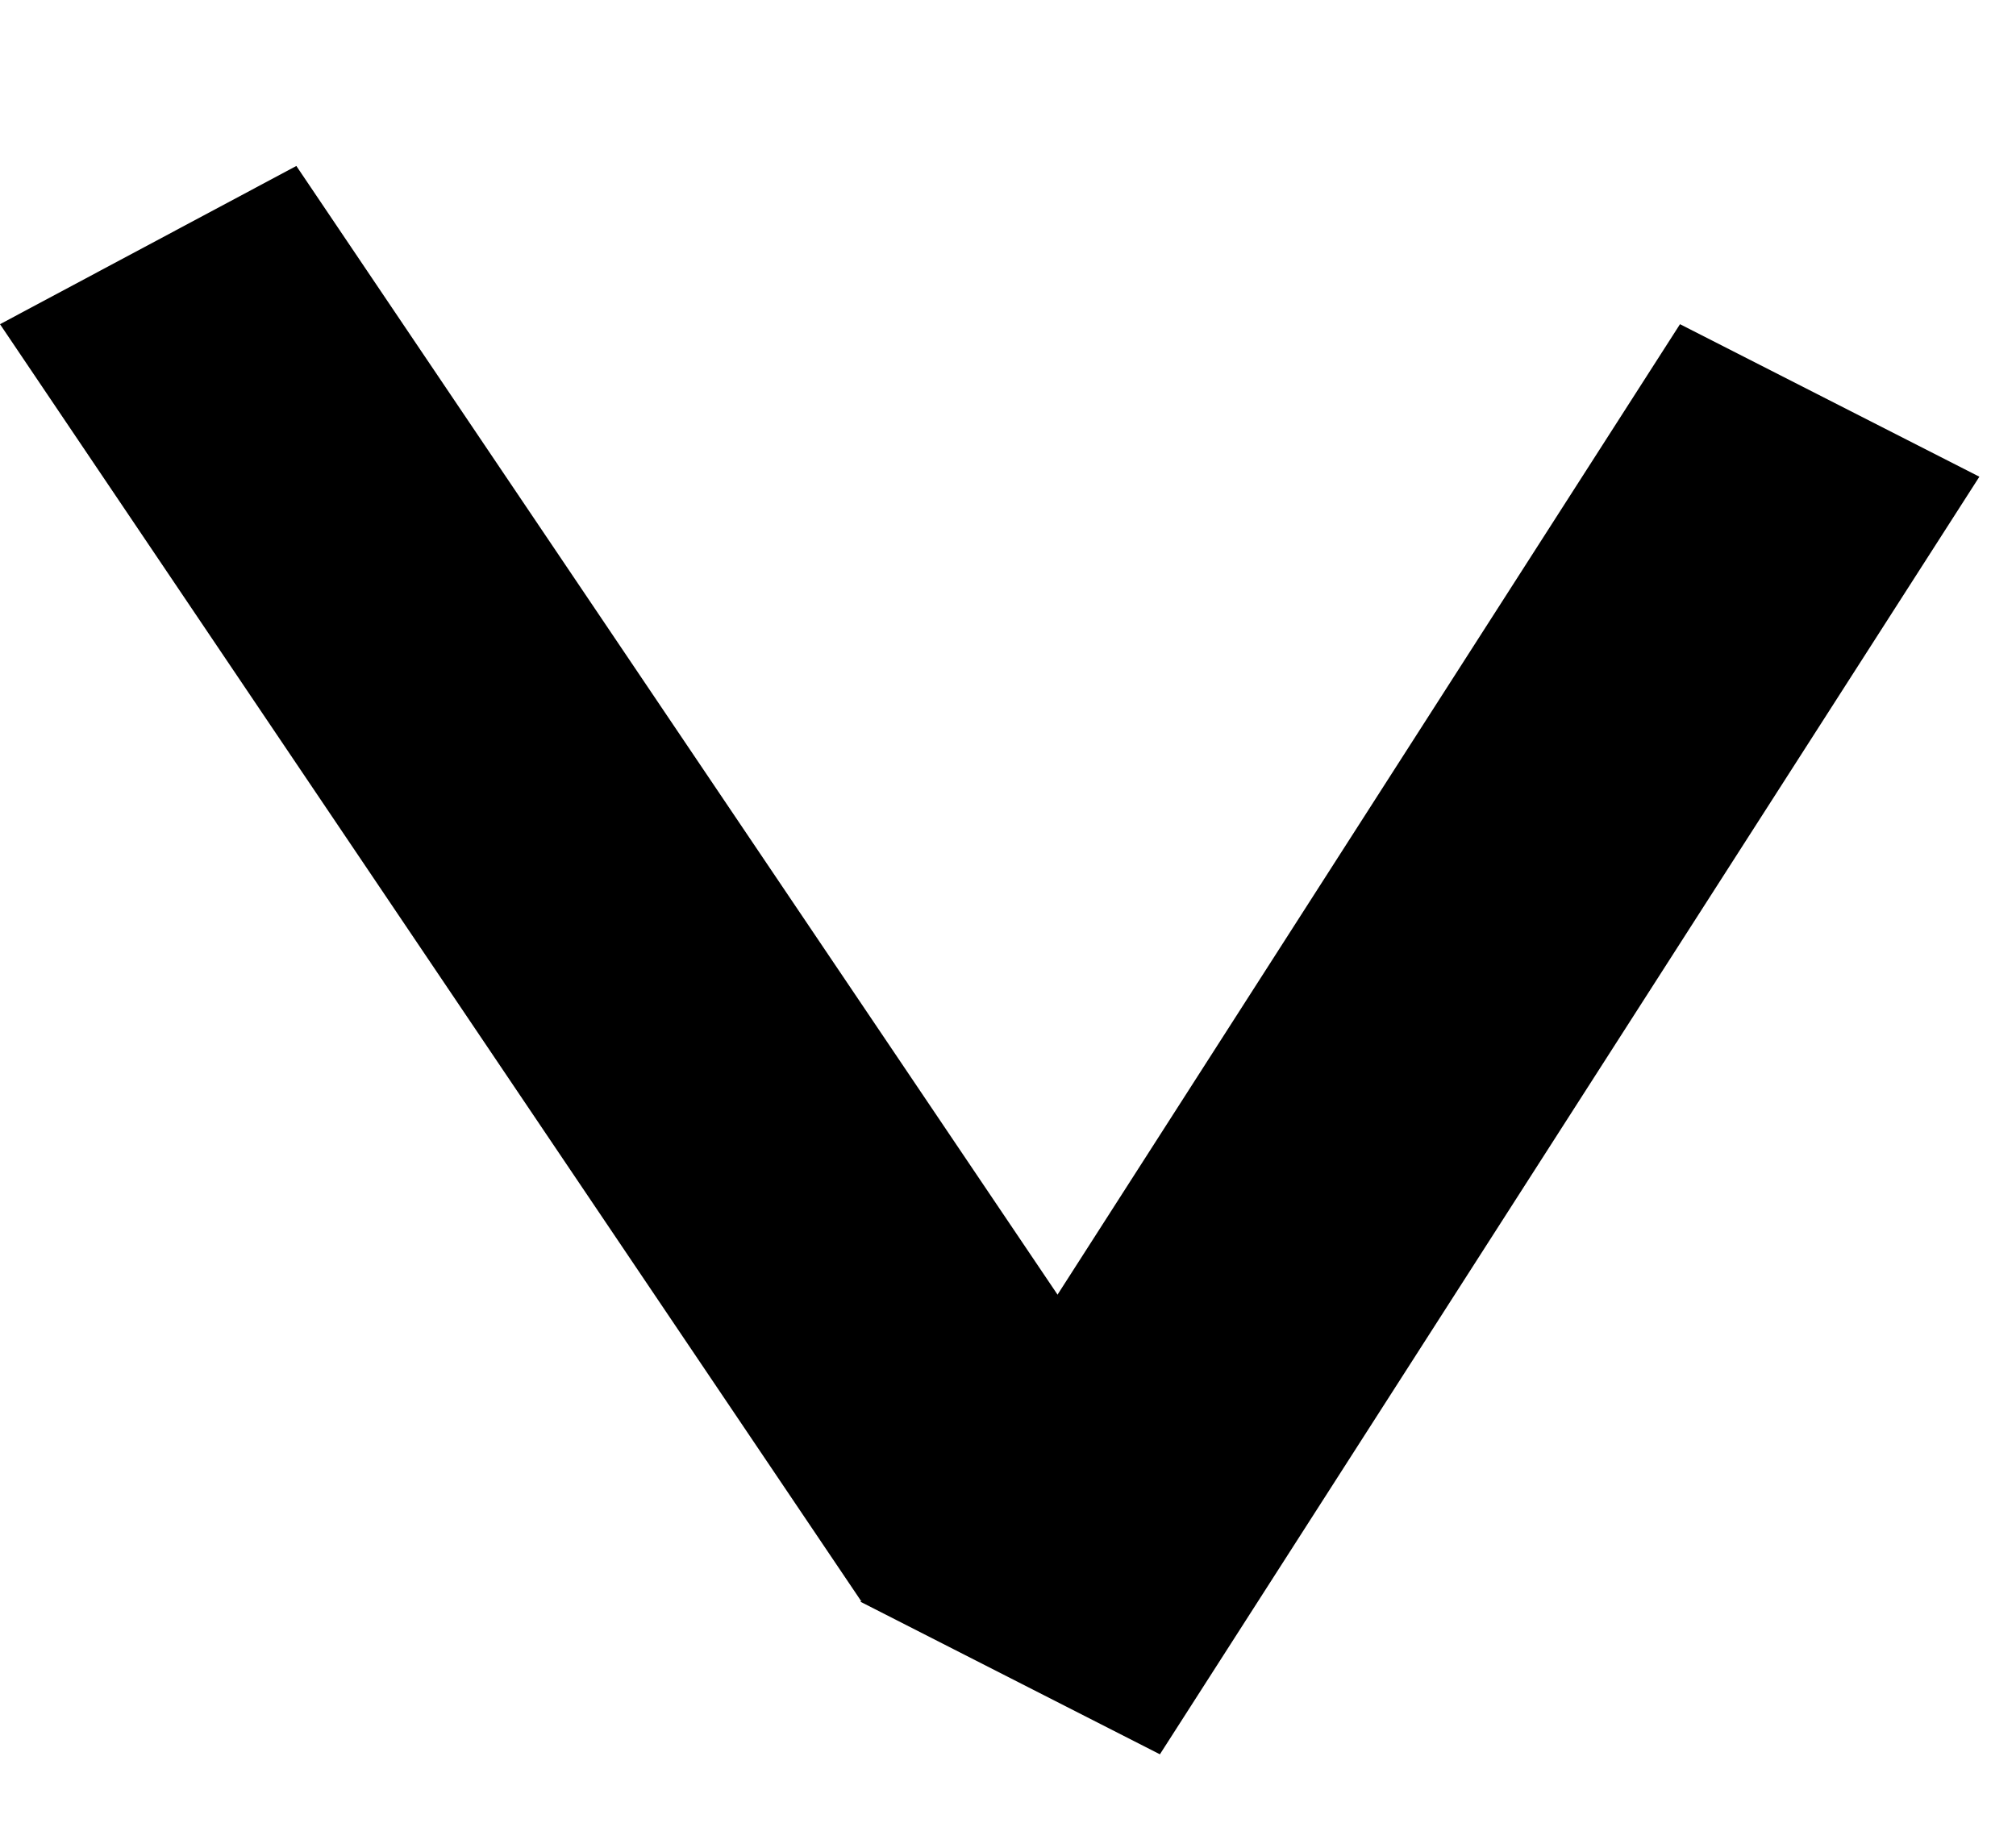<svg width="12" height="11" viewBox="0 0 12 11" fill="none" xmlns="http://www.w3.org/2000/svg">
<line y1="-1" x2="9.167" y2="-1" transform="matrix(0.559 0.829 -0.882 0.471 0 1.93)" stroke="black" stroke-width="2"/>
<line y1="-1" x2="9.033" y2="-1" transform="matrix(-0.54 0.842 -0.891 -0.454 10 1.93)" stroke="black" stroke-width="2"/>
</svg>
